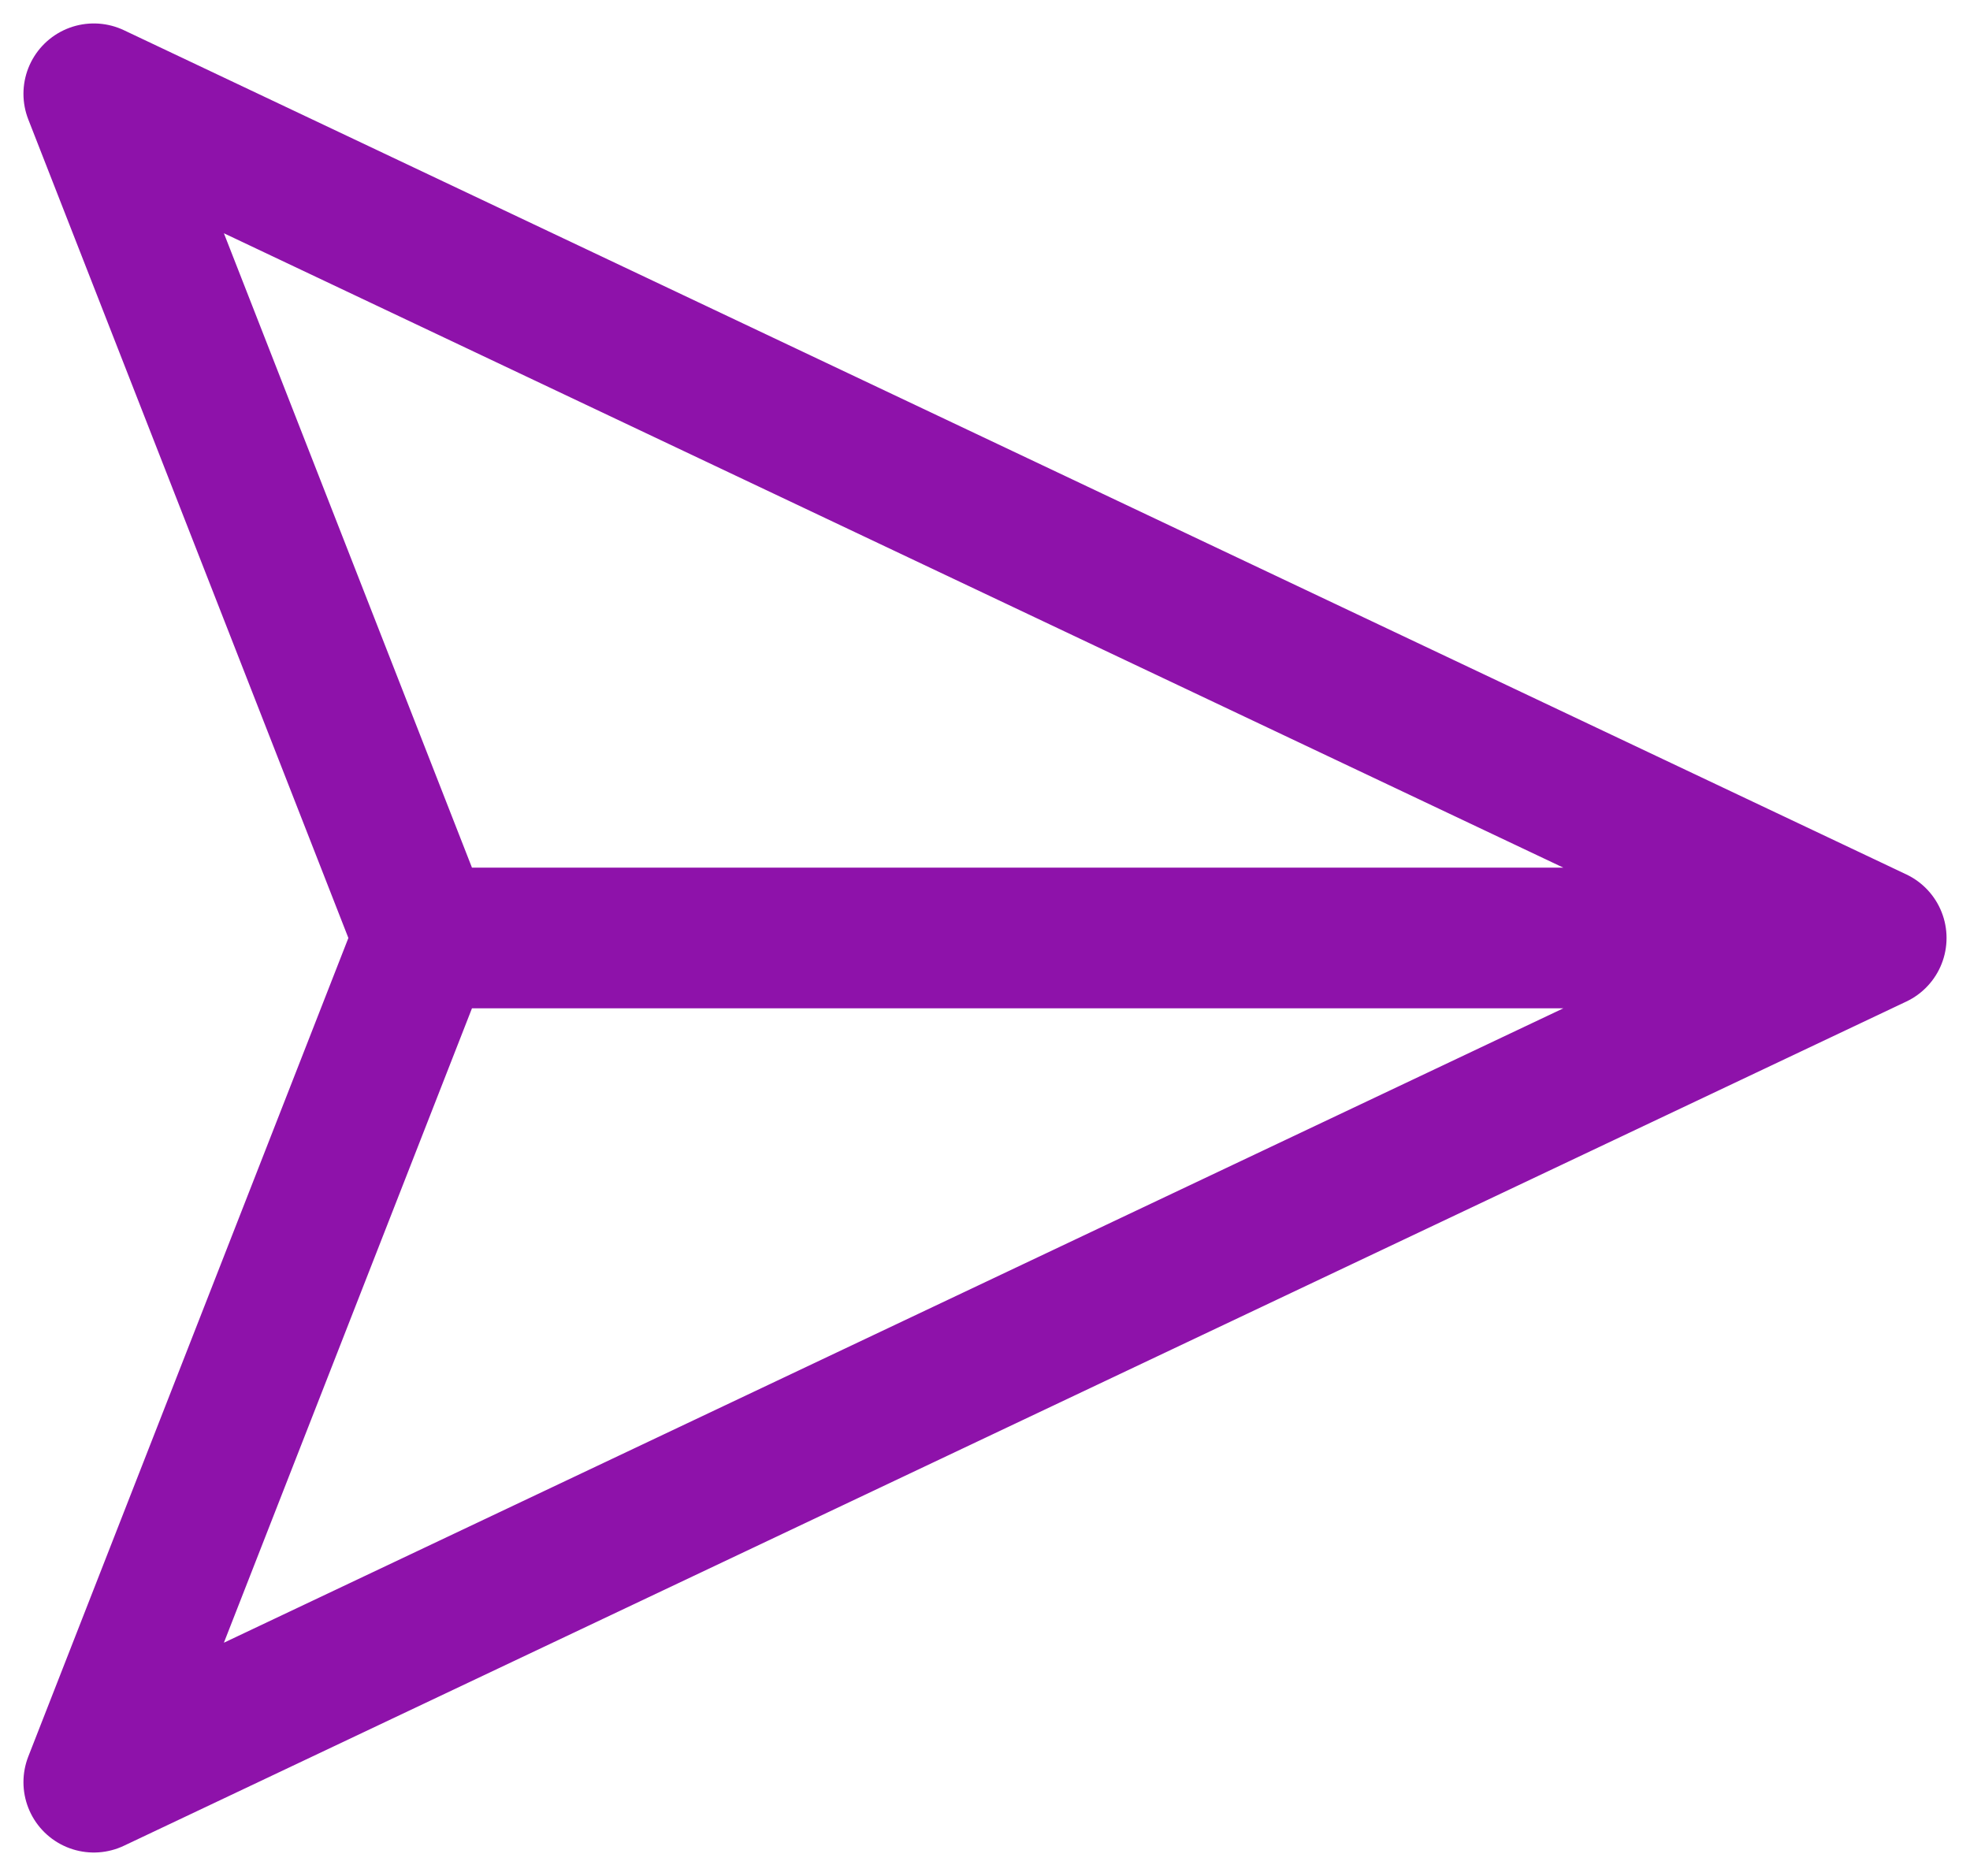 <svg width="21" height="20" viewBox="0 0 21 20" fill="none" xmlns="http://www.w3.org/2000/svg">
<path d="M20 10H4.519M20 10L1 19L4.519 10M20 10L1 1L4.519 10" stroke="#8E12AA" stroke-width="1.5" stroke-linecap="round" stroke-linejoin="round"/>
</svg>
